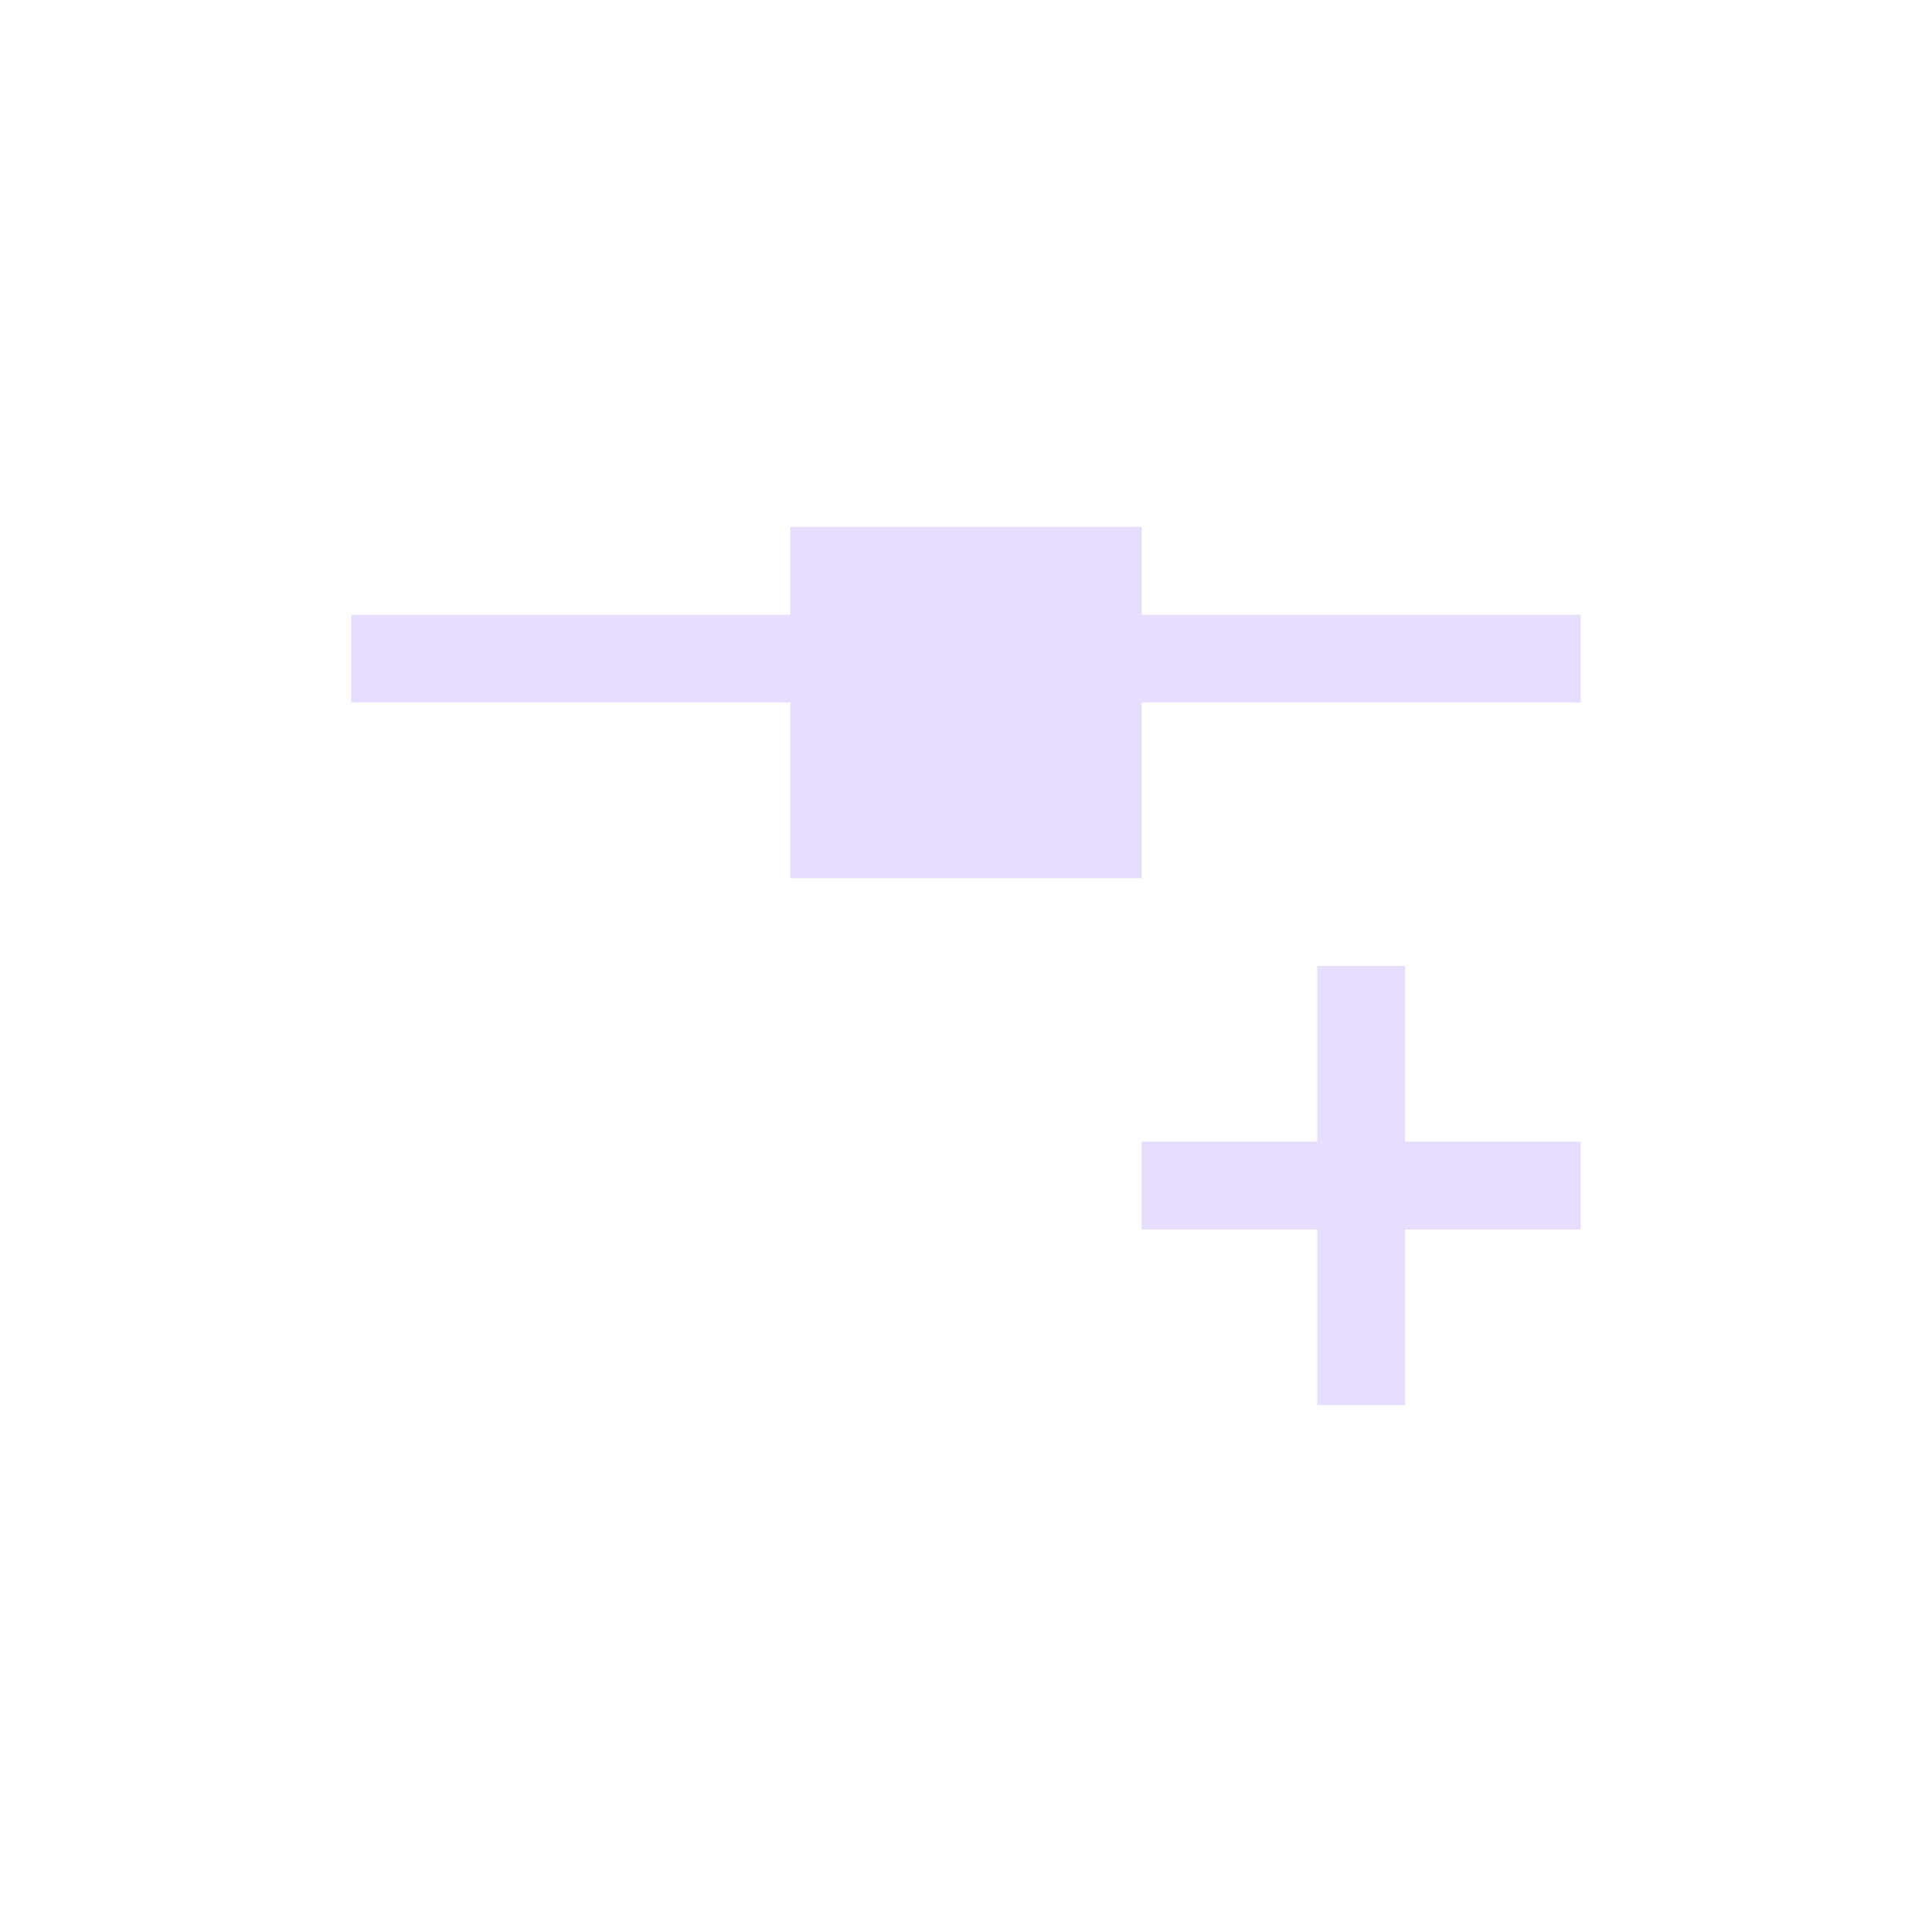 <svg height="22" viewBox="0 0 22 22" width="22" xmlns="http://www.w3.org/2000/svg">
  <path d="m6 3v1h-5v1h5v2h4v-2h5v-1h-5v-1zm6 5v2h-2v1h2v2h1v-2h2v-1h-2v-2z" fill="#e6ddff" transform="translate(3 3)"/>
</svg>
